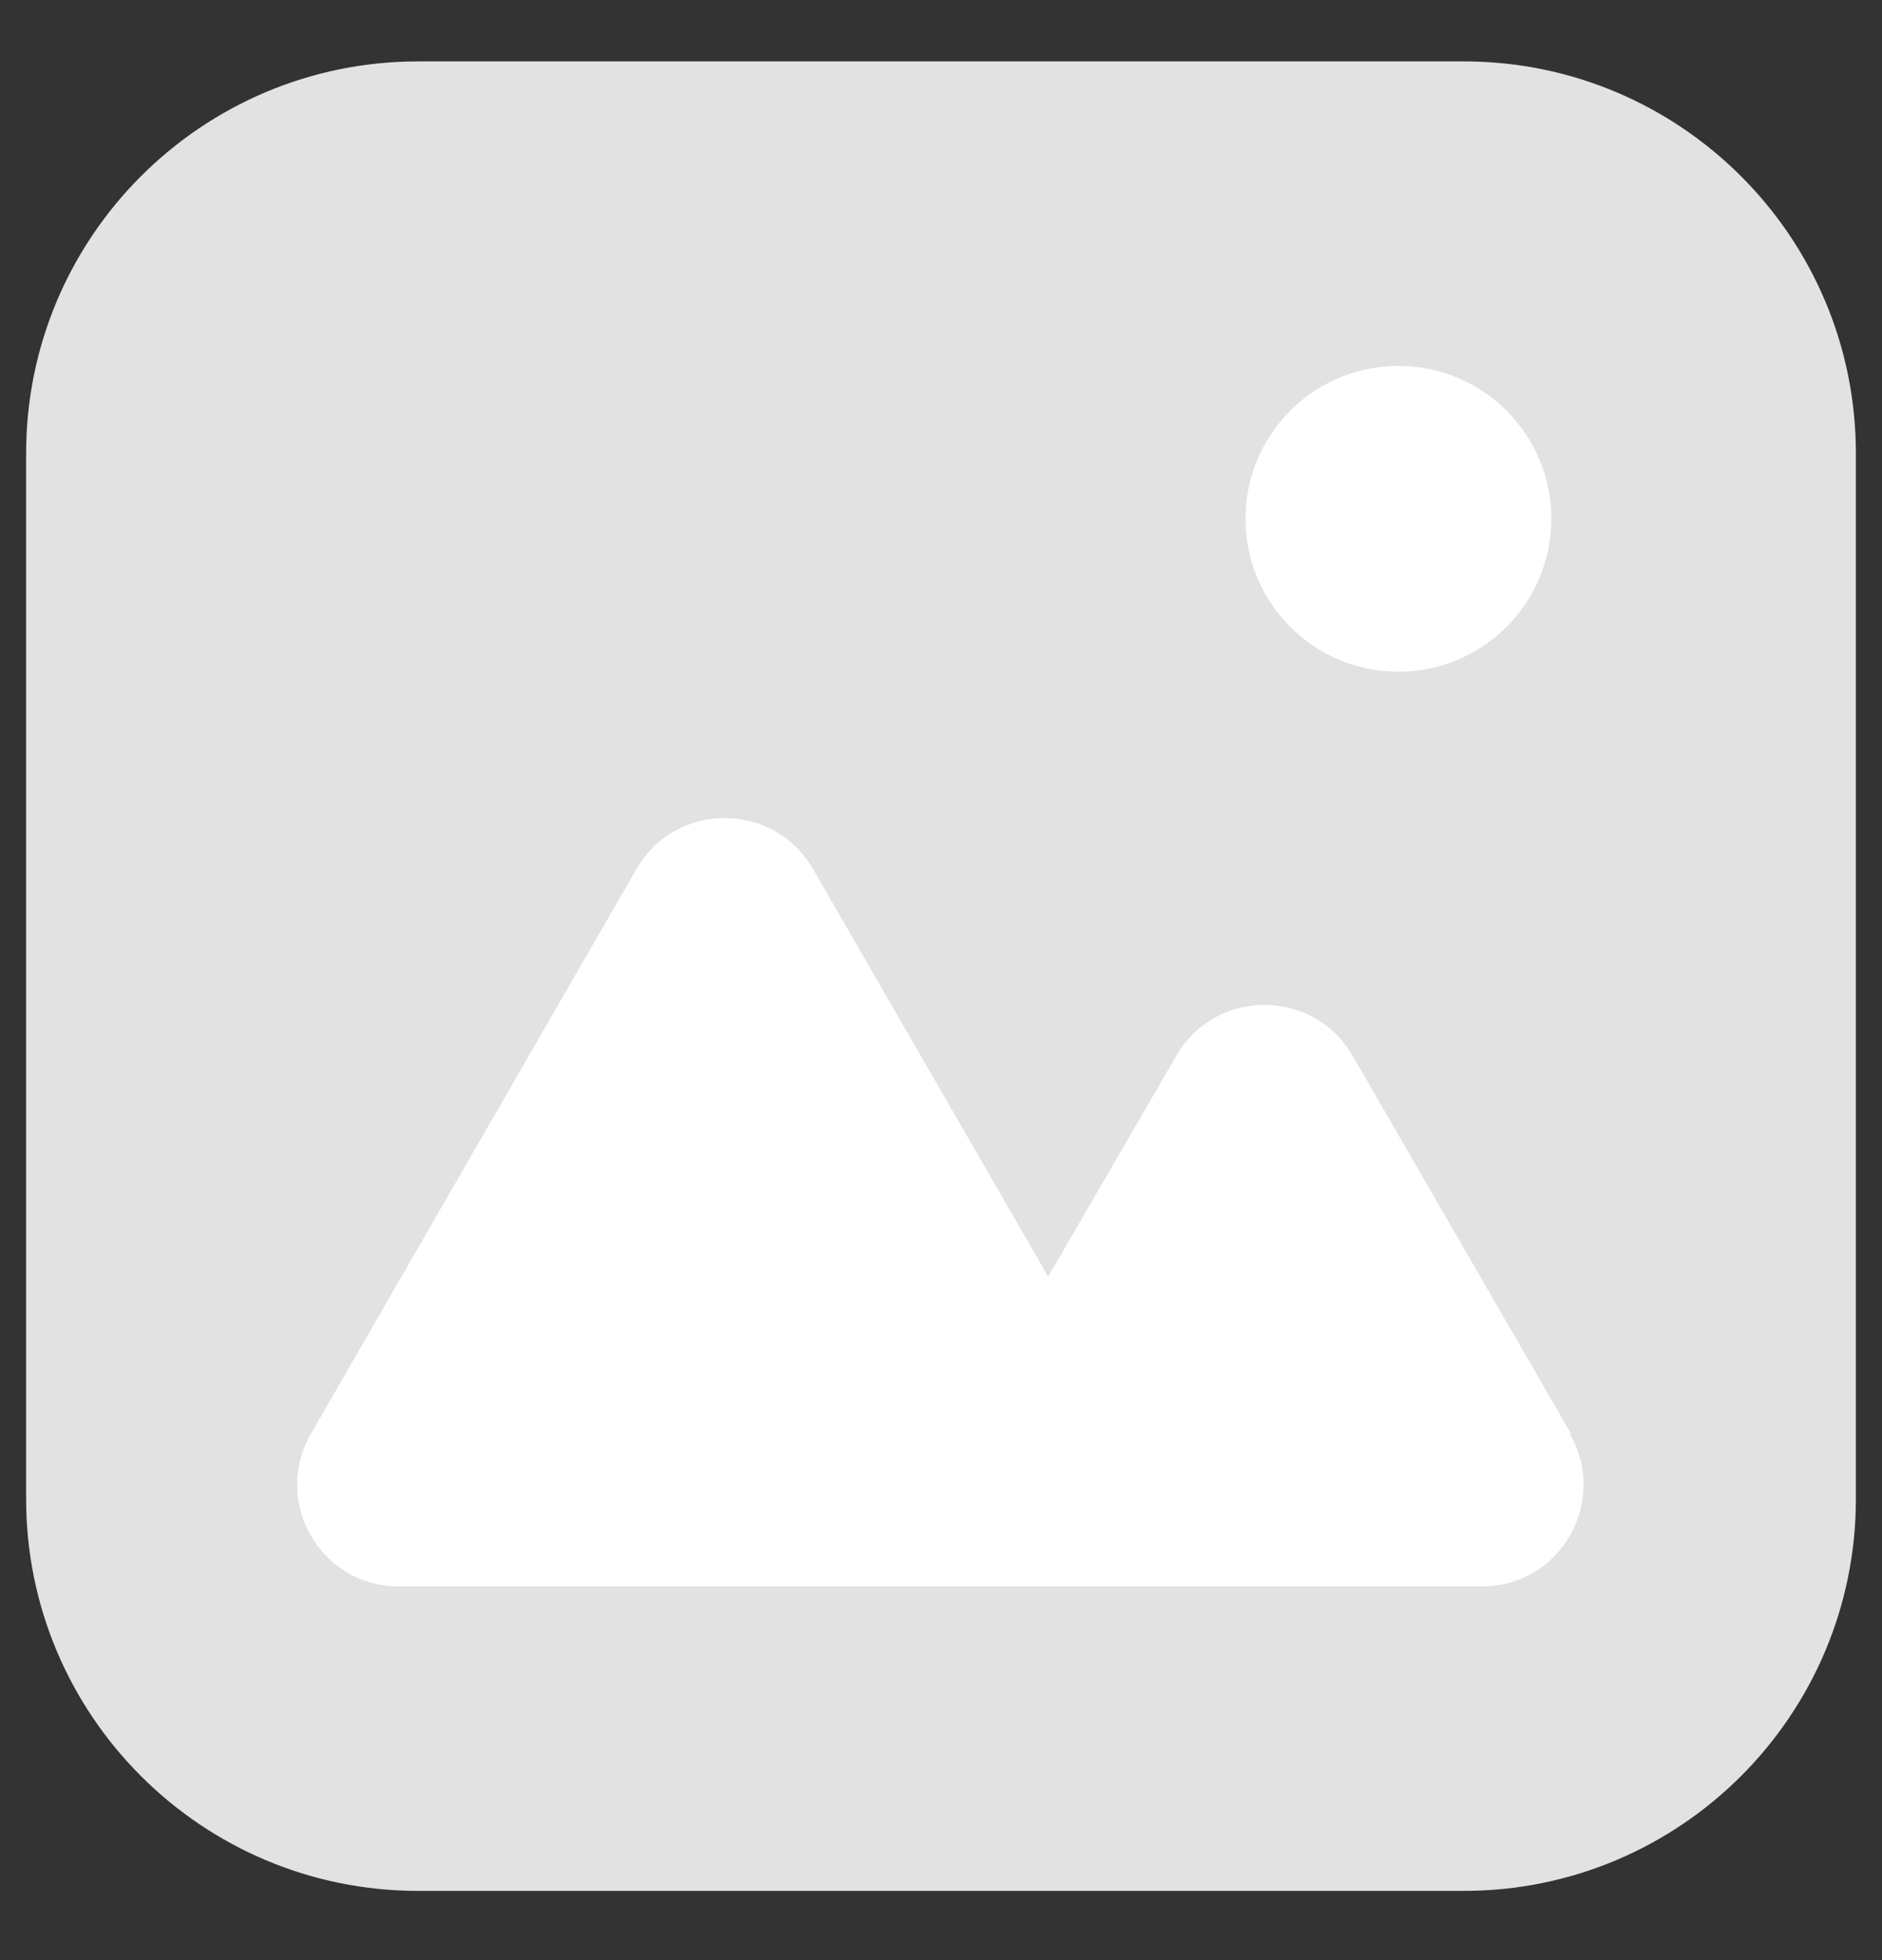 <svg xmlns="http://www.w3.org/2000/svg" width="24" height="25" viewBox="0 0 24 25" fill="none">
  <rect x="0" y="0" width="24" height="25" fill="#333333" stroke="none"/>
  <path d="M18.667 0.783H5.333C2.572 0.783 0.333 3.022 0.333 5.783V19.117C0.333 21.878 2.572 24.117 5.333 24.117H18.667C21.428 24.117 23.667 21.878 23.667 19.117V5.783C23.667 3.022 21.428 0.783 18.667 0.783Z" fill="#E2E2E2"/>
  <path d="M20.033 18.283L17.25 13.467C16.75 12.6 15.5 12.6 15 13.467L13.367 16.283L10.367 11.083C9.867 10.217 8.617 10.217 8.117 11.083L3.967 18.283C3.467 19.15 4.083 20.233 5.083 20.233H18.9C19.9 20.233 20.517 19.15 20.017 18.283H20.033Z" fill="white"/>
  <path d="M17.833 8.567C18.91 8.567 19.783 7.694 19.783 6.617C19.783 5.54 18.91 4.667 17.833 4.667C16.756 4.667 15.883 5.54 15.883 6.617C15.883 7.694 16.756 8.567 17.833 8.567Z" fill="white"/>
</svg>